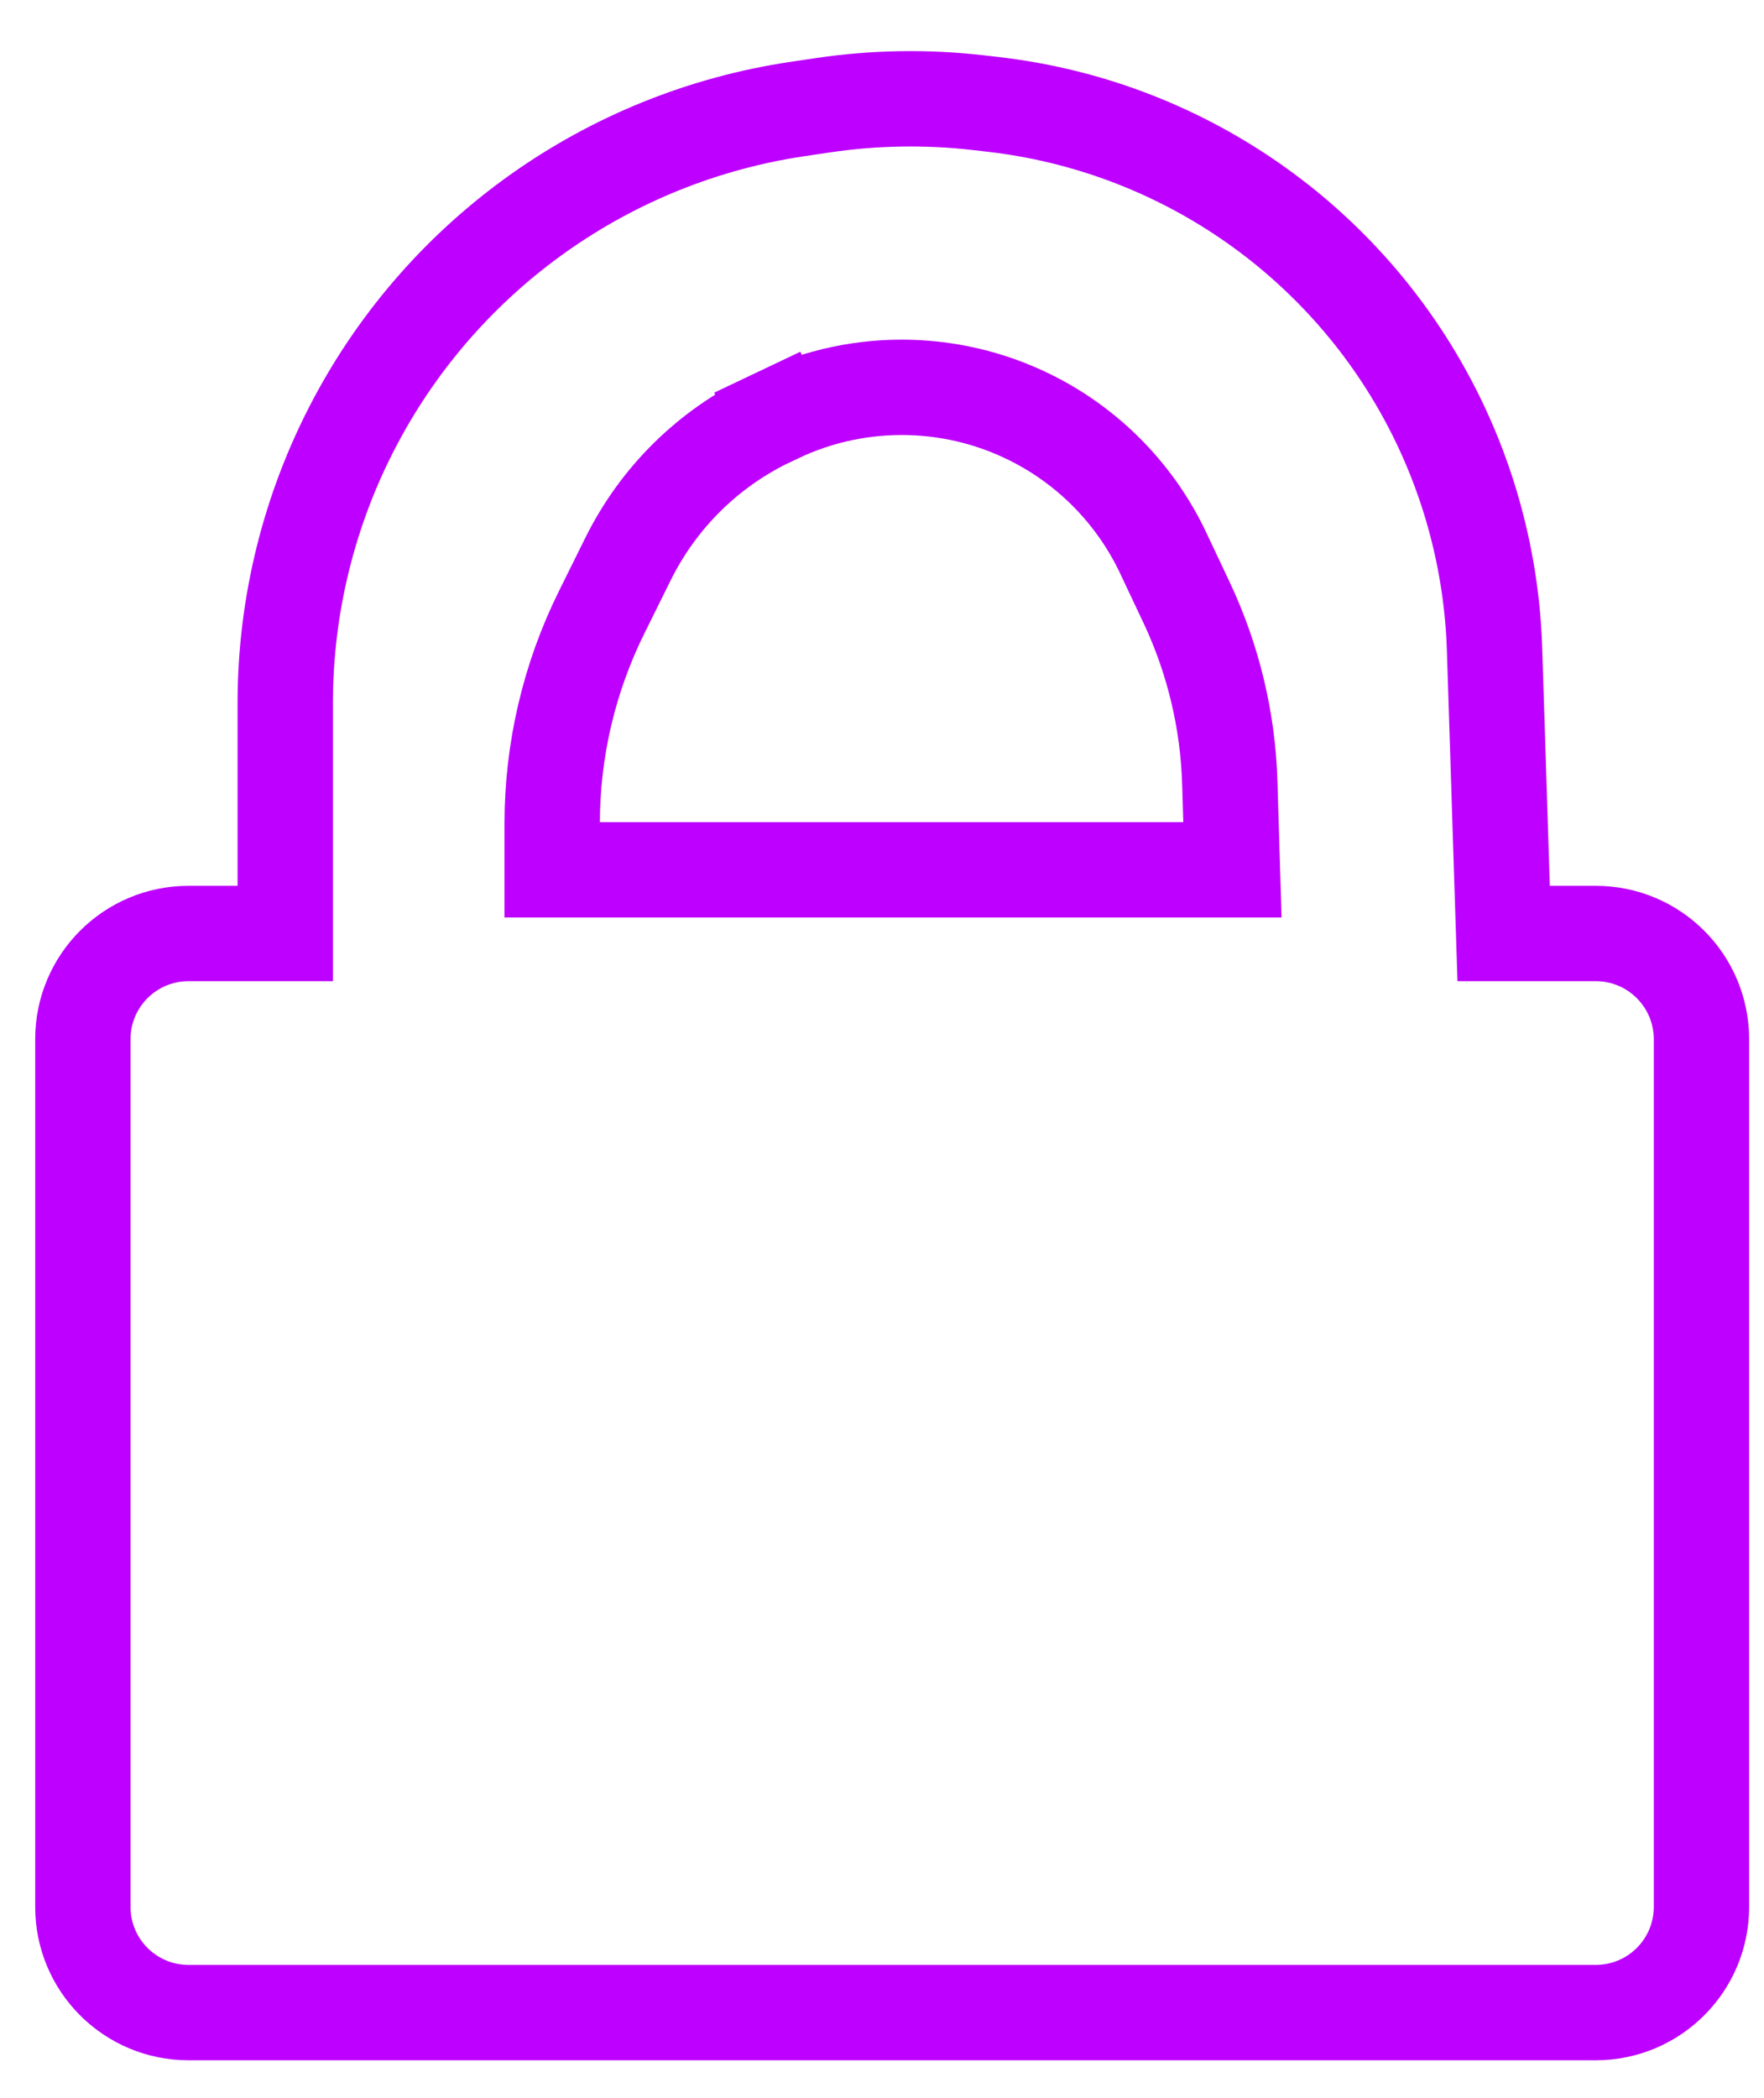 <svg width="37" height="44" viewBox="0 0 37 44" fill="none" xmlns="http://www.w3.org/2000/svg">
<path d="M31.508 18.61L31.539 19.578H32.508H33.472C34.696 19.578 35.688 20.57 35.688 21.794V39.993C35.688 41.217 34.696 42.209 33.472 42.209H3.954C2.73 42.209 1.738 41.217 1.738 39.993V21.794C1.738 20.57 2.73 19.578 3.954 19.578H4.983H5.983V18.578V14.747C5.983 12.695 6.484 10.675 7.442 8.862C9.315 5.316 12.764 2.875 16.731 2.286L17.263 2.207C18.343 2.047 19.44 2.029 20.525 2.154L20.836 2.19C24.707 2.637 28.113 4.954 29.951 8.391C30.811 10 31.289 11.786 31.348 13.61L31.508 18.61Z" stroke="#BD00FF" stroke-width="2"/>
<path d="M25.795 16.416L25.85 18.242H11.582V17.274C11.582 15.733 11.938 14.214 12.623 12.834L13.177 11.716C13.815 10.43 14.866 9.396 16.163 8.78L16.313 8.709L15.884 7.806L16.313 8.709C18.054 7.883 20.084 7.933 21.782 8.844C22.926 9.458 23.843 10.423 24.398 11.597L24.886 12.631C25.446 13.817 25.756 15.105 25.795 16.416Z" stroke="#BD00FF" stroke-width="2"/>
</svg>
